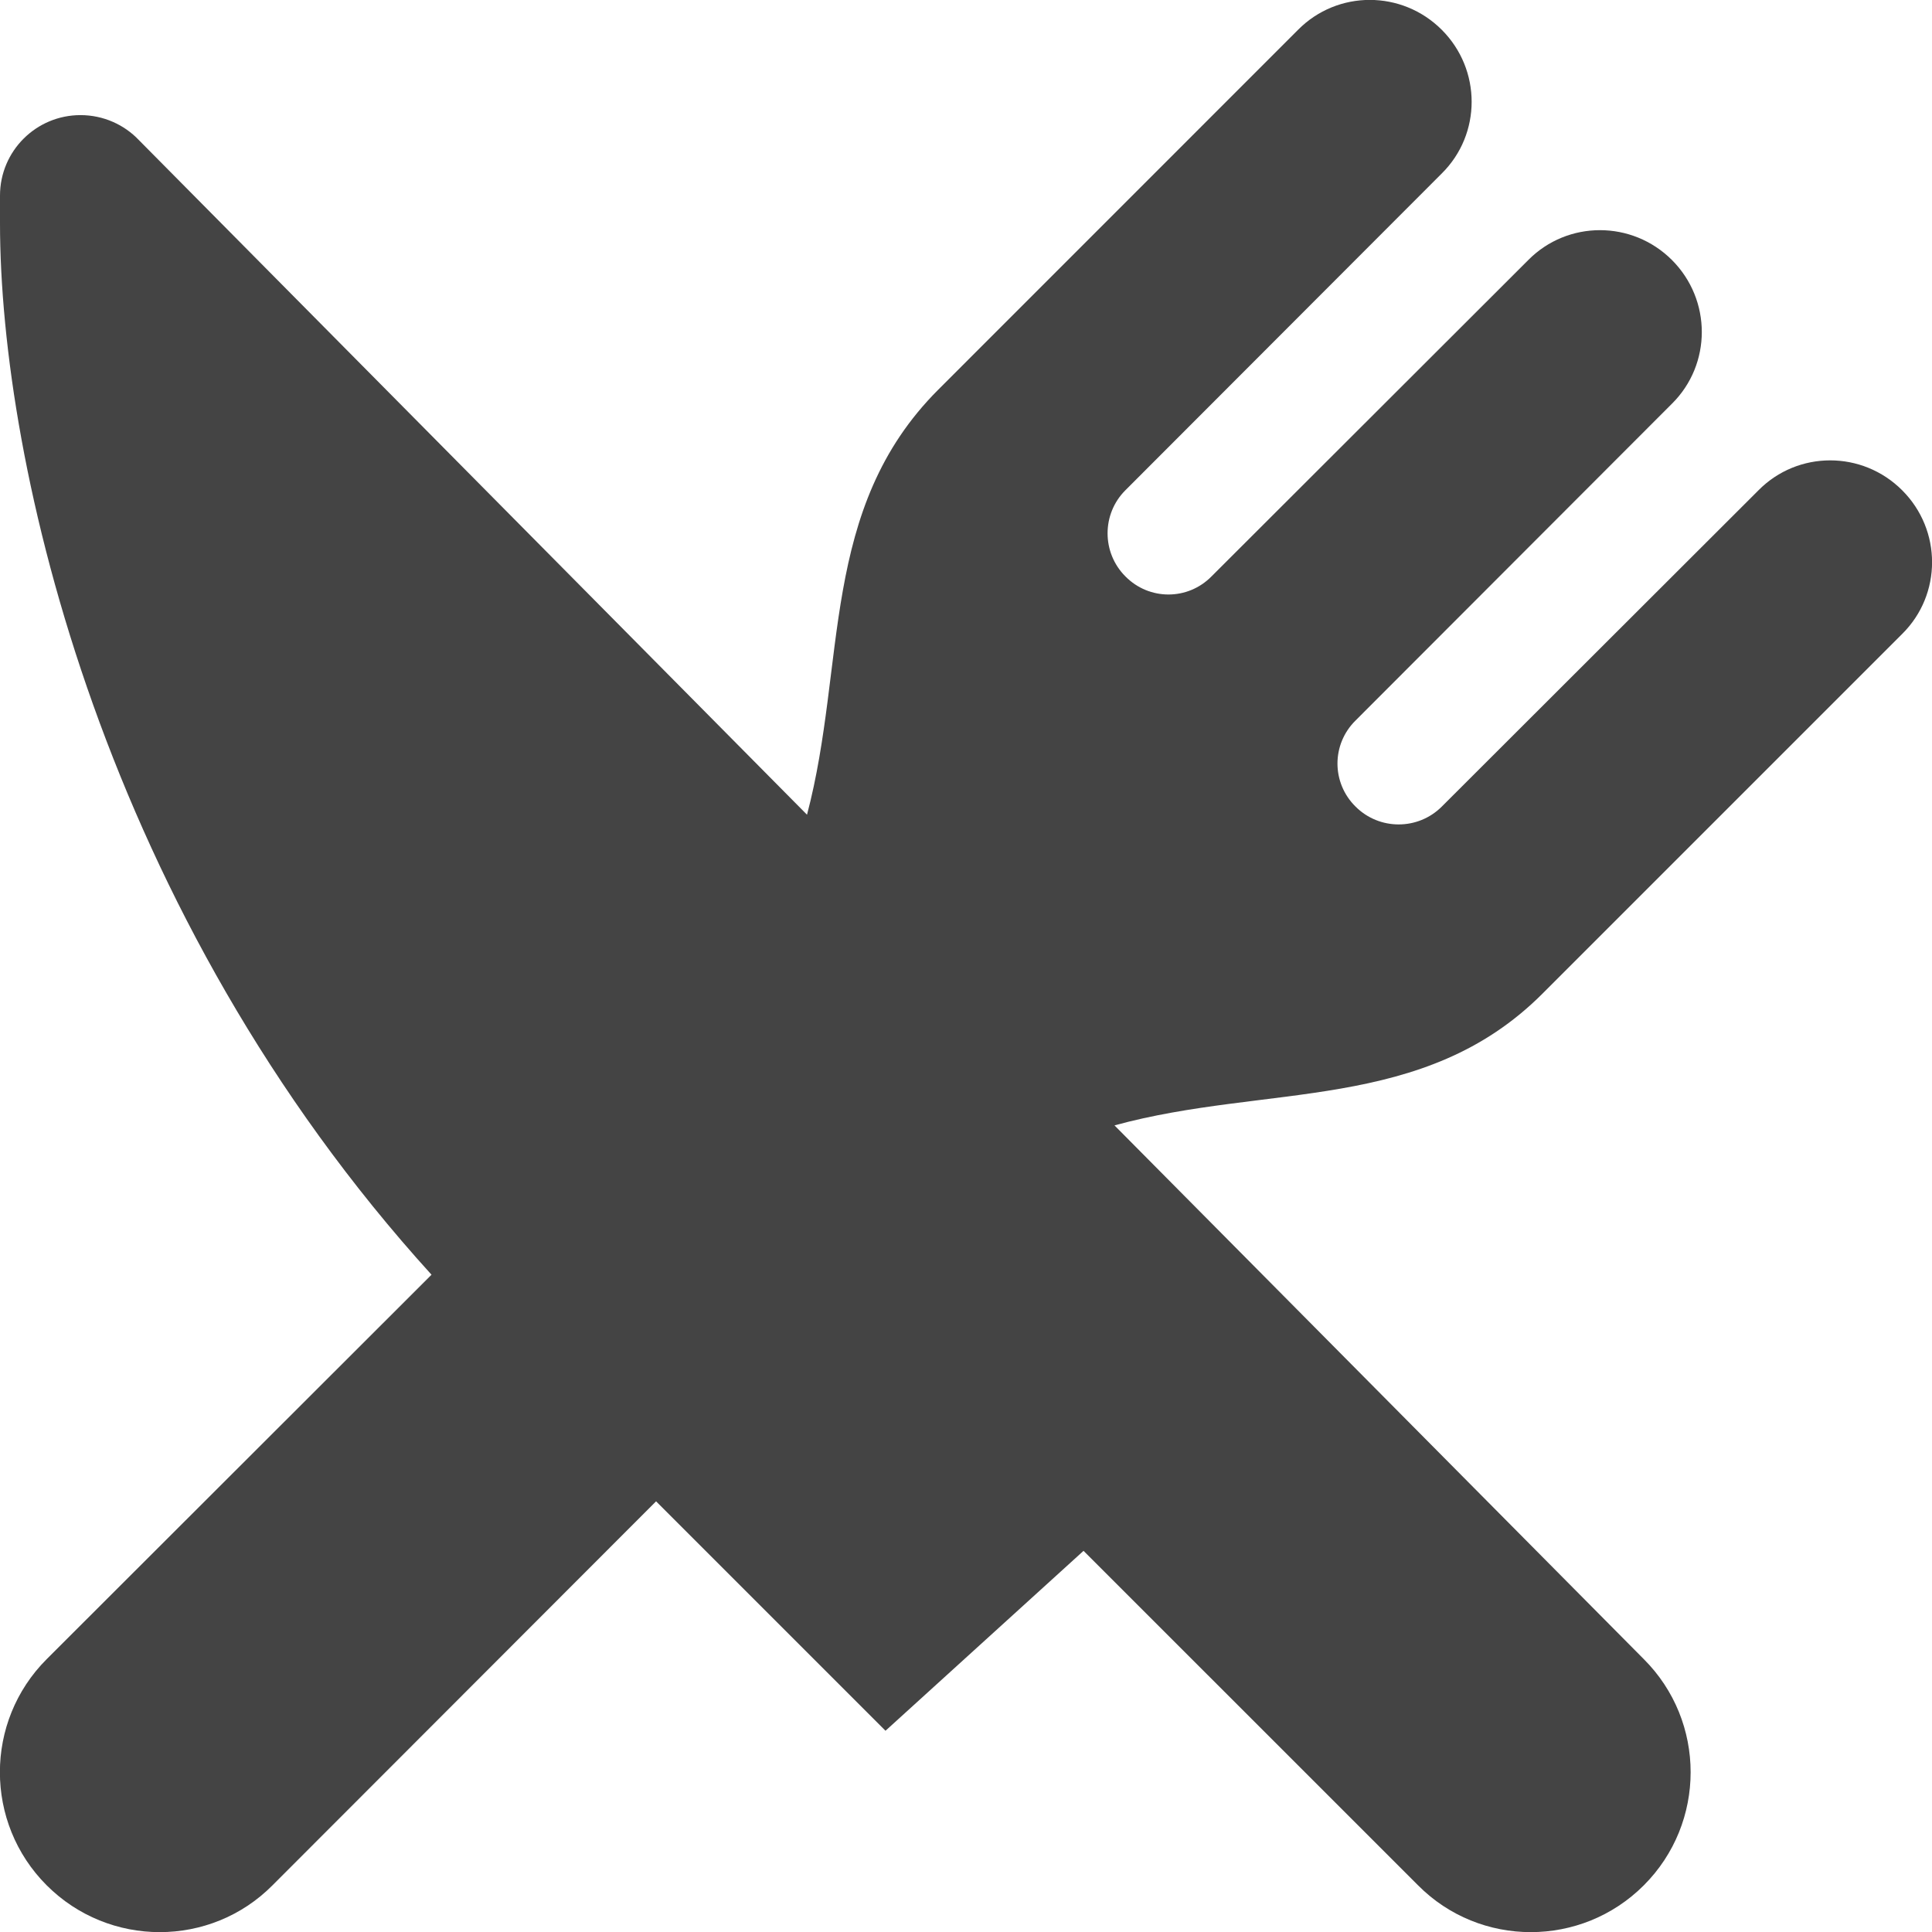 <?xml version="1.0" encoding="utf-8"?>
<!-- Generated by IcoMoon.io -->
<!DOCTYPE svg PUBLIC "-//W3C//DTD SVG 1.1//EN" "http://www.w3.org/Graphics/SVG/1.1/DTD/svg11.dtd">
<svg version="1.1" xmlns="http://www.w3.org/2000/svg" xmlns:xlink="http://www.w3.org/1999/xlink" width="48" height="48" viewBox="0 0 48 48">
<path fill="#444444" d="M23.311 9.681c-2.96 2.96-2.271 6.81-3.261 10.56l-16.6-16.761c-0.36-0.38-0.88-0.62-1.45-0.62-1.1 0-2 0.89-2 2v0.68c0 6.030 2.601 17.19 10.721 26.13l-9.561 9.551c-1.55 1.549-1.55 4.069 0 5.619 1.55 1.551 4.070 1.551 5.61 0l9.53-9.54 5.7 5.7 4.92-4.47 8.311 8.31c1.539 1.551 4.060 1.551 5.609 0 1.551-1.55 1.551-4.070 0-5.619l-13.151-13.261c3.791-1.040 7.67-0.31 10.631-3.271l8.939-8.939c0.99-0.98 0.99-2.58 0-3.569-0.99-0.991-2.59-0.991-3.57 0l-7.869 7.859c-0.59 0.59-1.551 0.59-2.141 0-0.6-0.59-0.6-1.55 0-2.14l7.86-7.87c0.989-0.98 0.989-2.58 0-3.57-0.99-0.989-2.59-0.989-3.569 0l-7.87 7.86c-0.59 0.6-1.55 0.6-2.14 0-0.59-0.59-0.59-1.551 0-2.14l7.86-7.87c0.99-0.98 0.99-2.58 0-3.57s-2.59-0.99-3.57 0l-8.939 8.941z"></path>
</svg>
